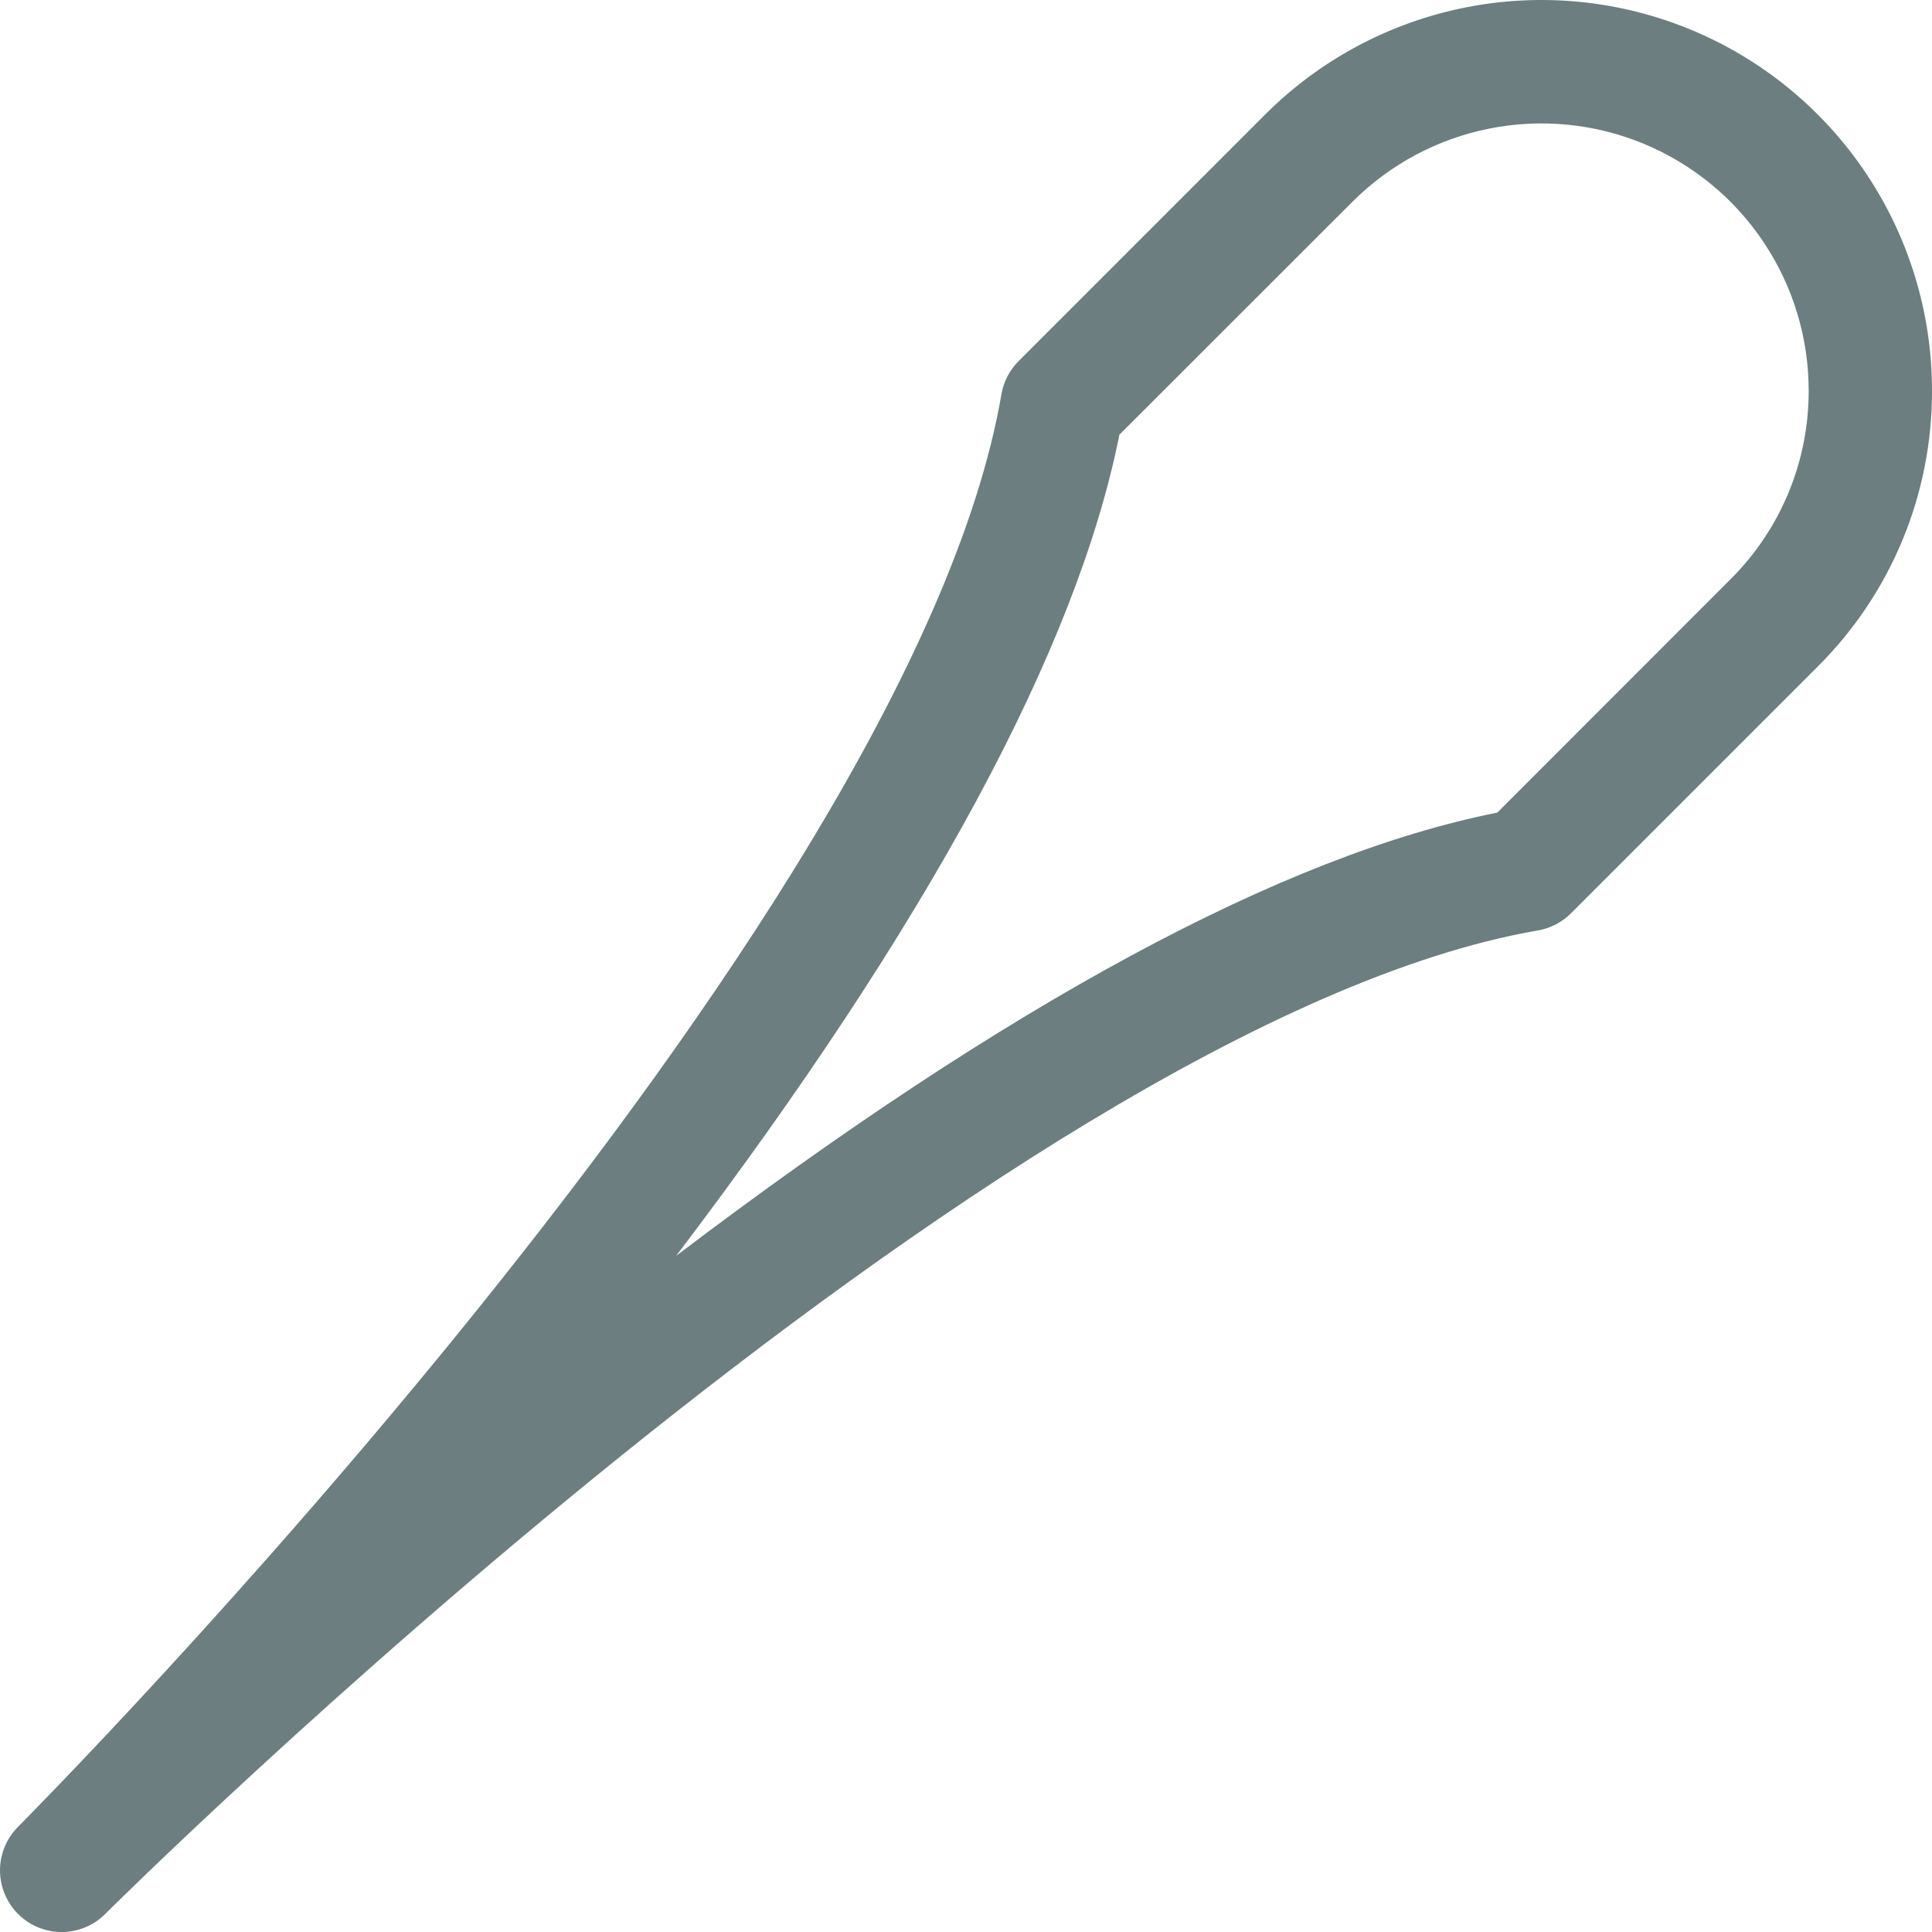 <svg width="48" height="48" viewBox="0 0 48 48" fill="none" xmlns="http://www.w3.org/2000/svg">
<path d="M48 9.702C48.004 10.977 47.754 12.24 47.267 13.417C46.779 14.595 46.062 15.664 45.158 16.563L39.03 22.691C38.806 22.915 38.518 23.064 38.206 23.117C24.893 25.415 2.835 47.332 2.613 47.552C2.48 47.687 2.322 47.795 2.148 47.871C1.954 47.956 1.743 48.001 1.531 48.001C1.228 48.001 0.932 47.911 0.68 47.743C0.429 47.574 0.232 47.335 0.117 47.055C0.001 46.776 -0.03 46.468 0.029 46.171C0.088 45.874 0.234 45.601 0.448 45.387C0.805 45.027 22.605 23.061 24.88 9.797C24.934 9.484 25.083 9.196 25.307 8.972L31.434 2.844C32.791 1.487 34.52 0.562 36.402 0.187C38.284 -0.188 40.236 0.004 42.009 0.738C43.782 1.472 45.298 2.716 46.364 4.311C47.431 5.907 48 7.783 48 9.702ZM44.936 9.702C44.936 8.39 44.546 7.107 43.816 6.016C43.087 4.924 42.05 4.074 40.838 3.572C39.625 3.069 38.291 2.938 37.003 3.194C35.716 3.45 34.533 4.082 33.605 5.009L27.811 10.8C26.754 16.108 23.057 22.956 16.799 31.201C25.044 24.943 31.891 21.243 37.2 20.189L42.99 14.395C43.609 13.781 44.1 13.05 44.434 12.244C44.768 11.438 44.938 10.574 44.936 9.702Z" fill="#6C7E7F"/>
</svg>
